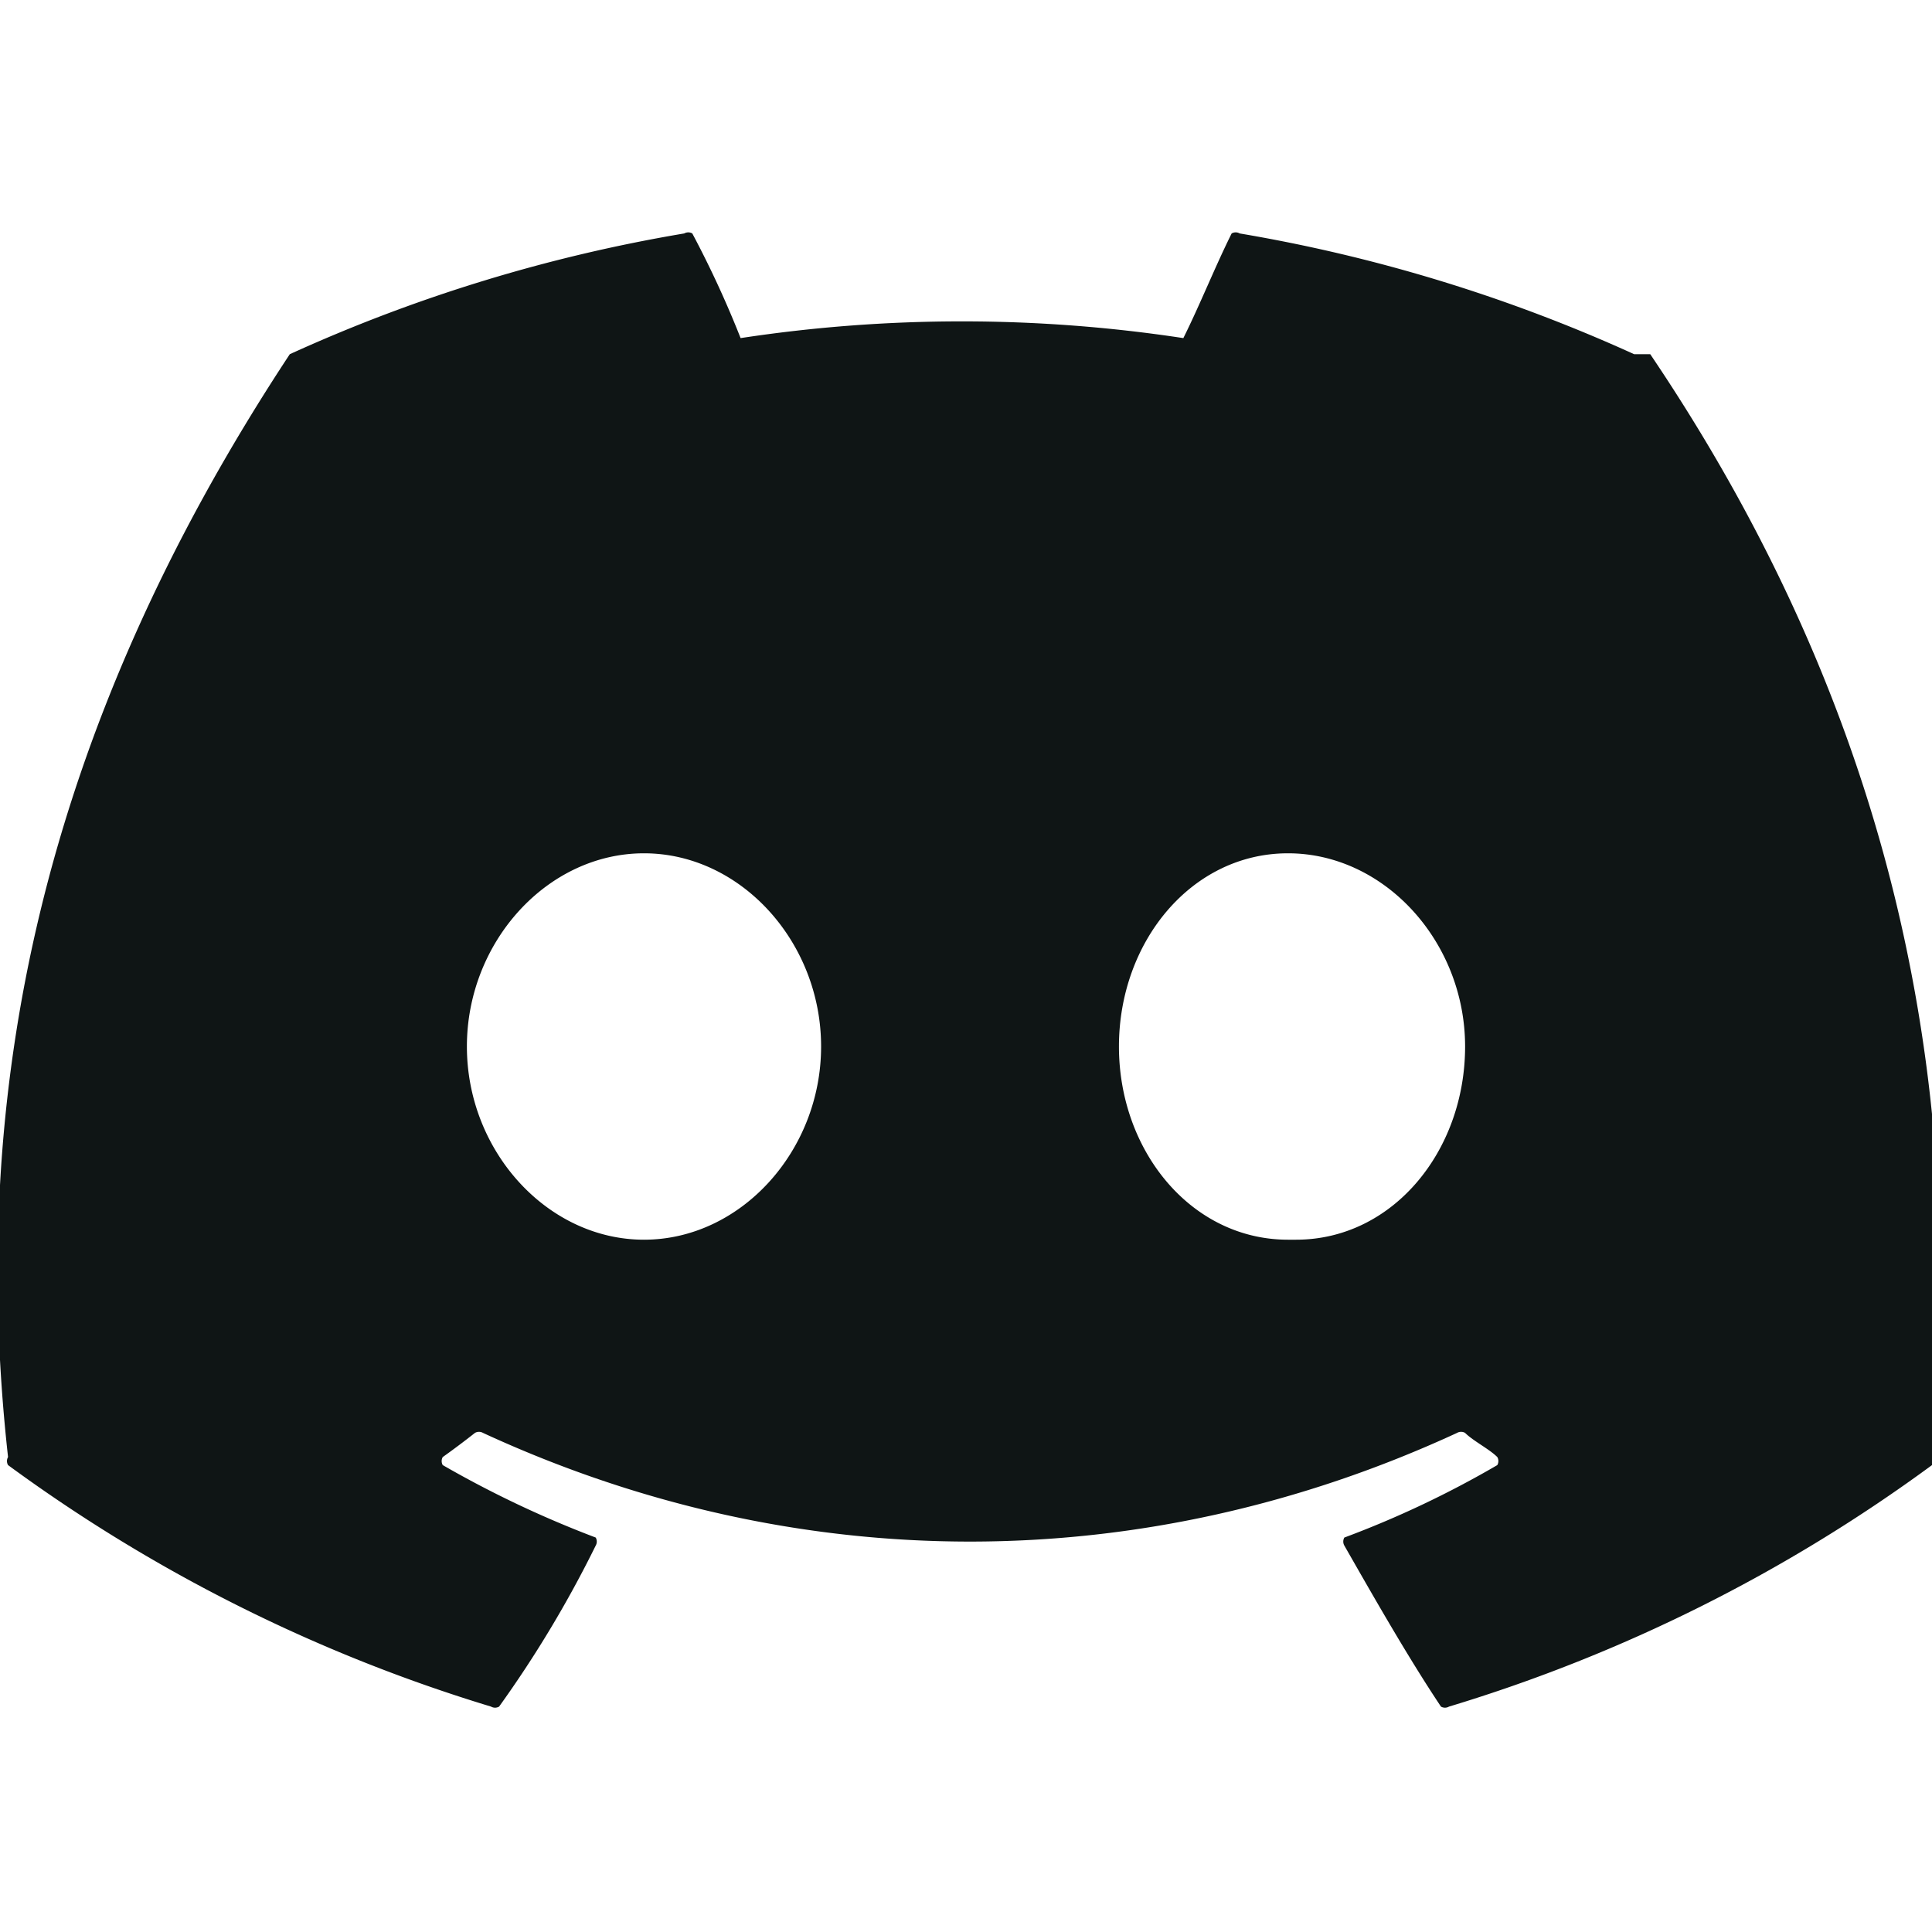<svg width="24" height="24" xmlns="http://www.w3.org/2000/svg">
  <path
    d="M20.3 4.4a19.8 19.8 0 00-4.9-1.5.1.1 0 00-.1 0c-.2.4-.4.9-.6 1.3a18.3 18.3 0 00-5.5 0 12.6 12.6 0 00-.6-1.3.1.1 0 00-.1 0 19.7 19.7 0 00-4.9 1.5C.5 9.1-.4 13.6.1 18.1a.1.1 0 000 .1 19.9 19.9 0 006 3 .1.1 0 00.1 0 14.1 14.1 0 001.2-2 .1.1 0 000-.1 13.1 13.1 0 01-1.9-.9.1.1 0 010-.1 10.2 10.2 0 00.4-.3.1.1 0 01.1 0c3.9 1.8 8.2 1.8 12.1 0a.1.1 0 01.1 0c.1.1.3.2.4.3a.1.1 0 010 .1 12.3 12.3 0 01-1.9.9.1.1 0 000 .1c.4.7.8 1.4 1.2 2a.1.1 0 00.1 0 19.8 19.8 0 006-3 .1.1 0 000-.1c.5-5.2-.8-9.7-3.5-13.7zM8 15.4c-1.2 0-2.2-1.1-2.2-2.4 0-1.3 1-2.4 2.2-2.4 1.2 0 2.2 1.1 2.2 2.4 0 1.3-1 2.4-2.2 2.4zm8 0c-1.2 0-2.1-1.1-2.1-2.4 0-1.3.9-2.4 2.1-2.4 1.2 0 2.2 1.1 2.2 2.4 0 1.3-.9 2.4-2.1 2.4z"
    fill="#0f1515" />
</svg>